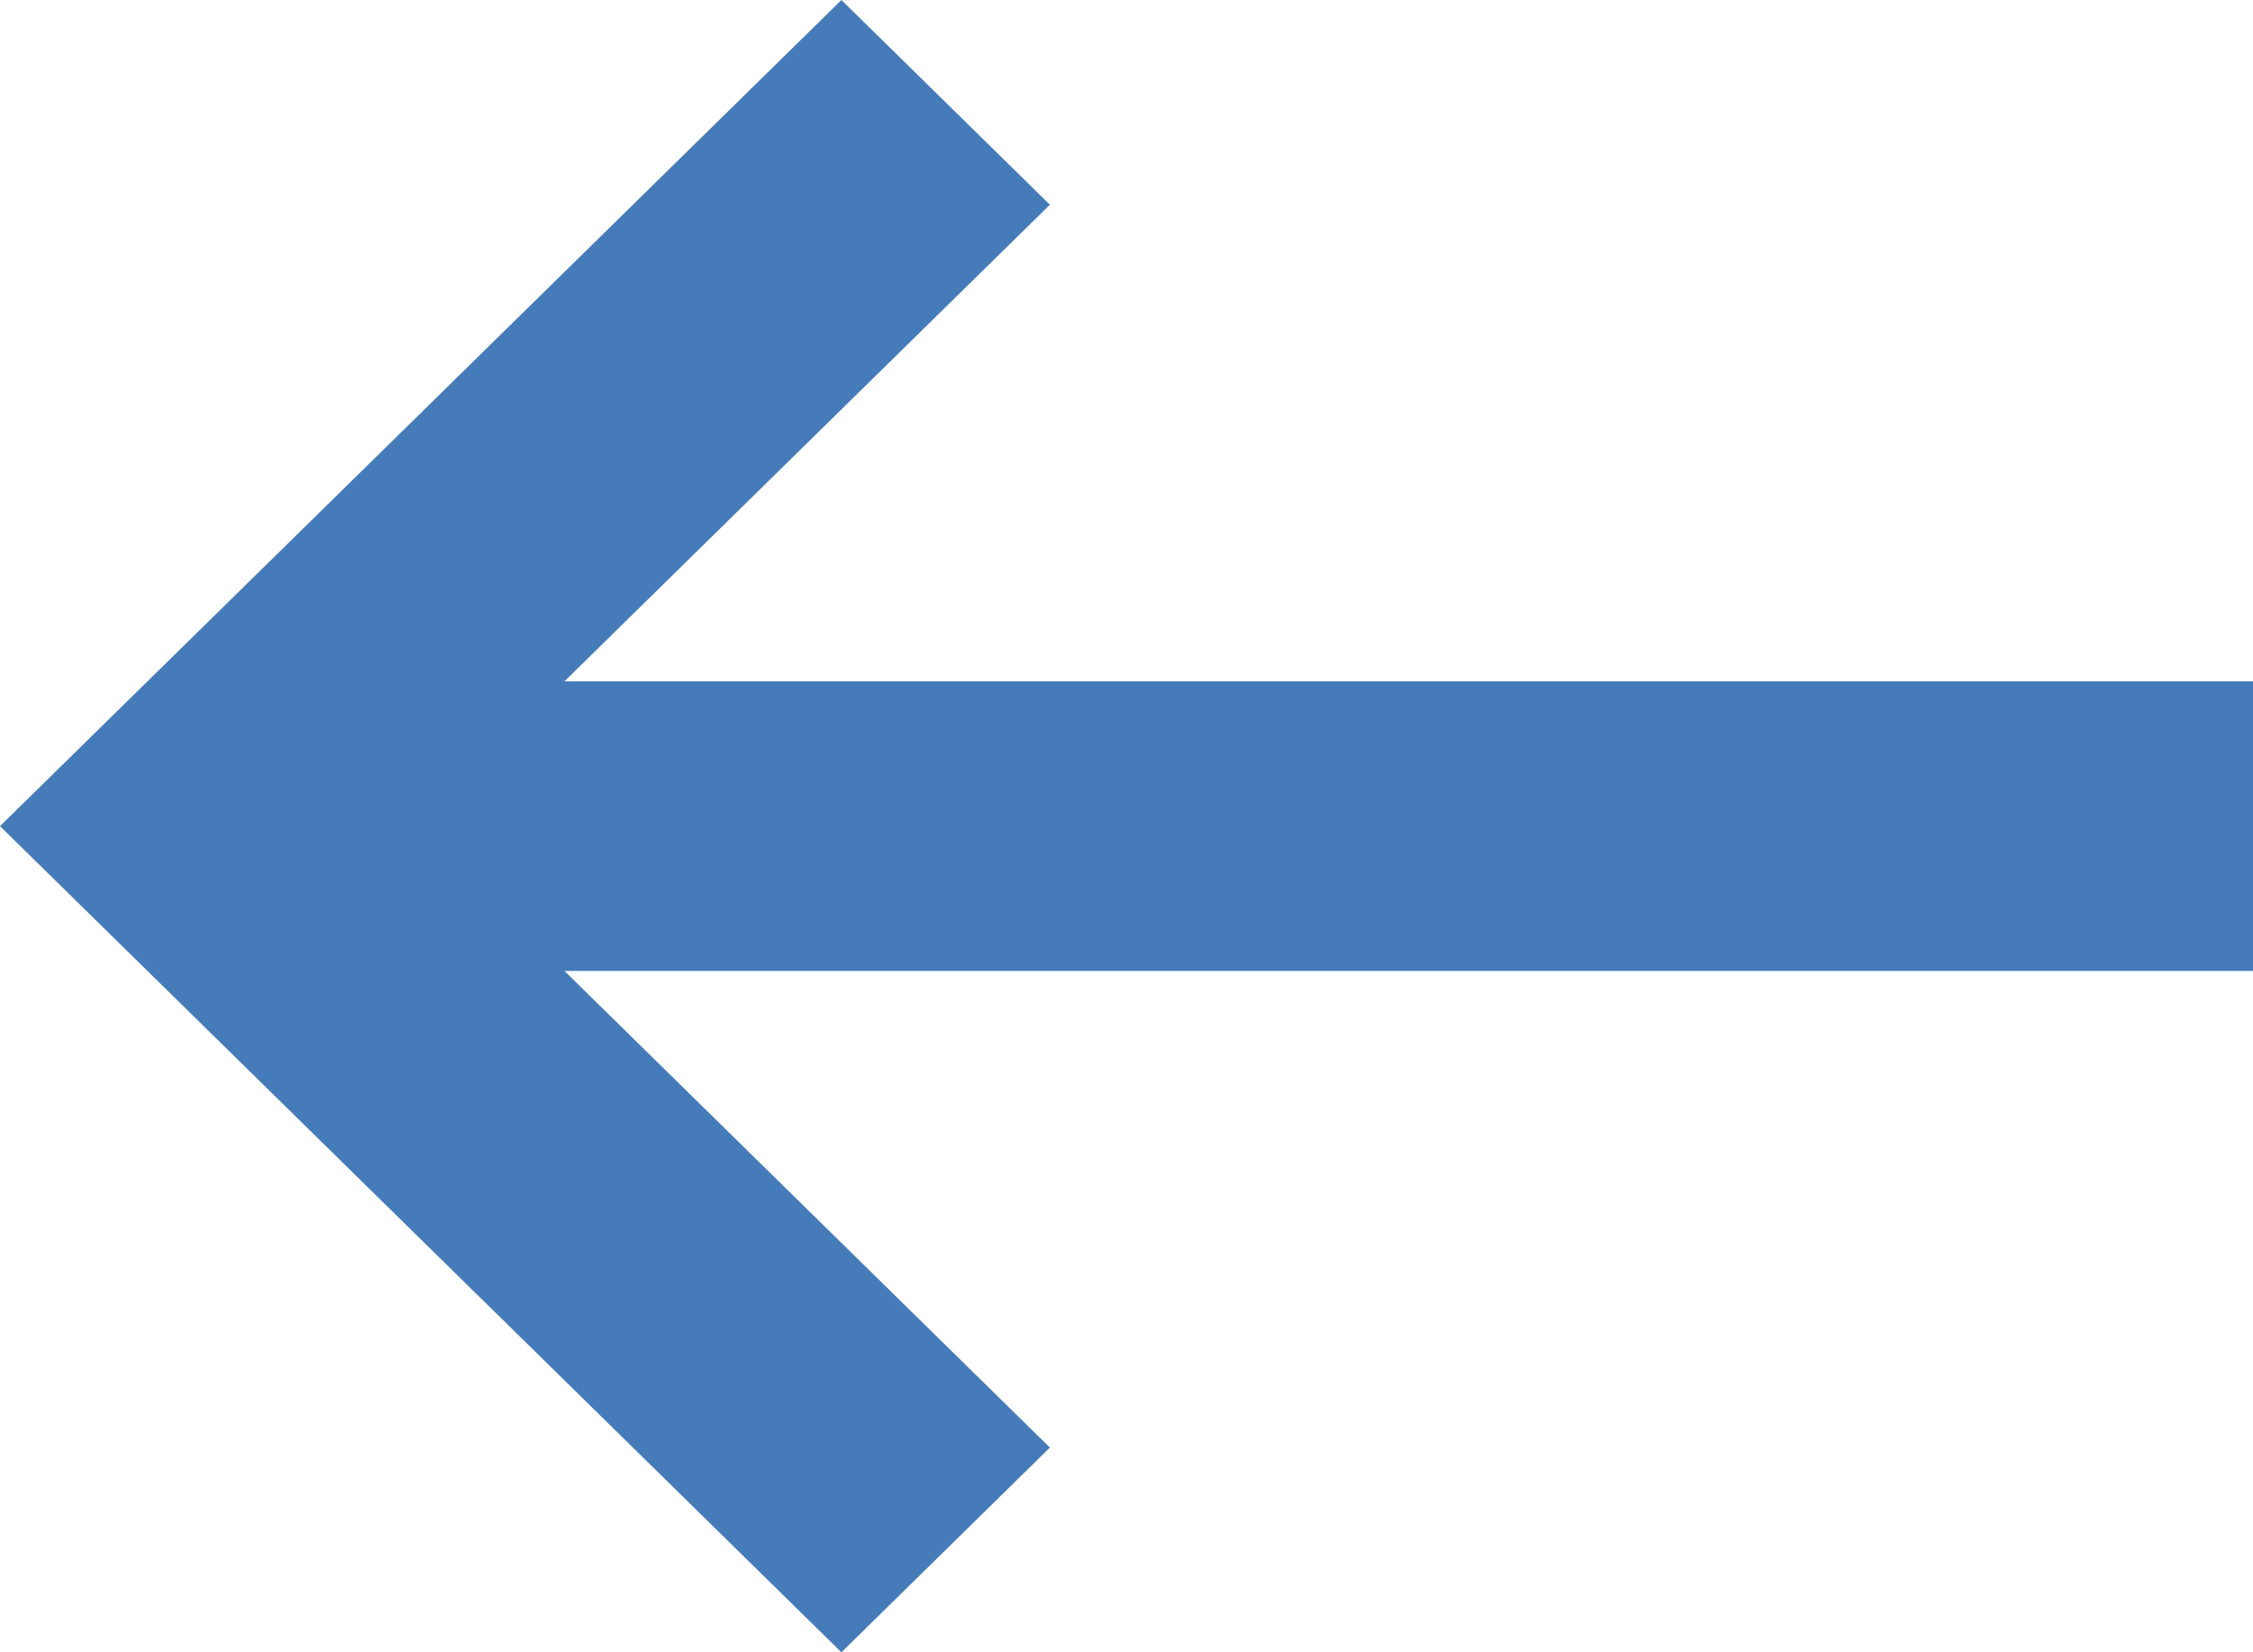 <svg width="15" height="11" viewBox="0 0 15 11" fill="none" xmlns="http://www.w3.org/2000/svg">
<path d="M3.758 4.536L15 4.536L15 6.464L3.758 6.464L6.99 9.637L5.602 11L-1.42652e-06 5.5L5.602 1.08572e-06L6.99 1.363L3.758 4.536Z" fill="#467BB9"/>
</svg>
